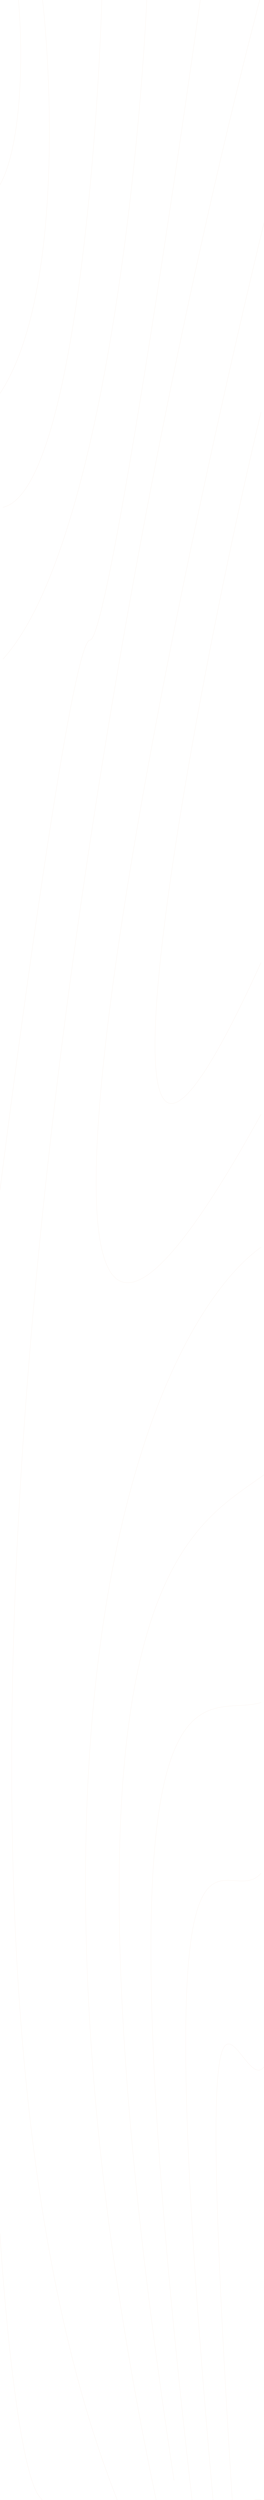 <svg width="375" height="3544" fill="none" xmlns="http://www.w3.org/2000/svg"><path d="M25.568-7C34.091 82.646 29.83 208.151 0 261.939M59.66-7C75.283 127.47 85.226 428.681 0 557.772M144.887-7c-7.103 233.081-45.17 704.62-140.625 726.136M208.807-7C197.443 244.01 140.625 783.681 4.262 934.287M285.511-7c-42.613 304.798-133.807 914.393-157.67 914.393-23.864 0-95.17 519.947-127.841 779.927M370.738-7C157.67 808.782-181.534 2660.88 166.193 3543M0 3166.48c7.102 116.54 28.977 355 59.659 376.51M375 315.727C196.023 1059.79-55.397 2354.29 370.739 1579.74m0-995.071c-100.852 421.341-281.25 1398.481 0 779.921m-.001 403.41c-171.875 125.5-375 699.24-149.148 1775M375 2090.73c-110.796 80.68-319.602 161.36-127.841 1425.38m123.579-1102.65c-82.386 26.89-242.897-134.47-98.011 1129.54m98.012-887.5c-53.978 62.75-166.194-215.15-68.182 887.5M375 2930.06c-36.116 48.64-103.833-321.07-45.145 612.93m32.361.01h8.523" stroke="#F1DED0" stroke-opacity=".29" stroke-width=".5" stroke-linecap="round"/></svg>